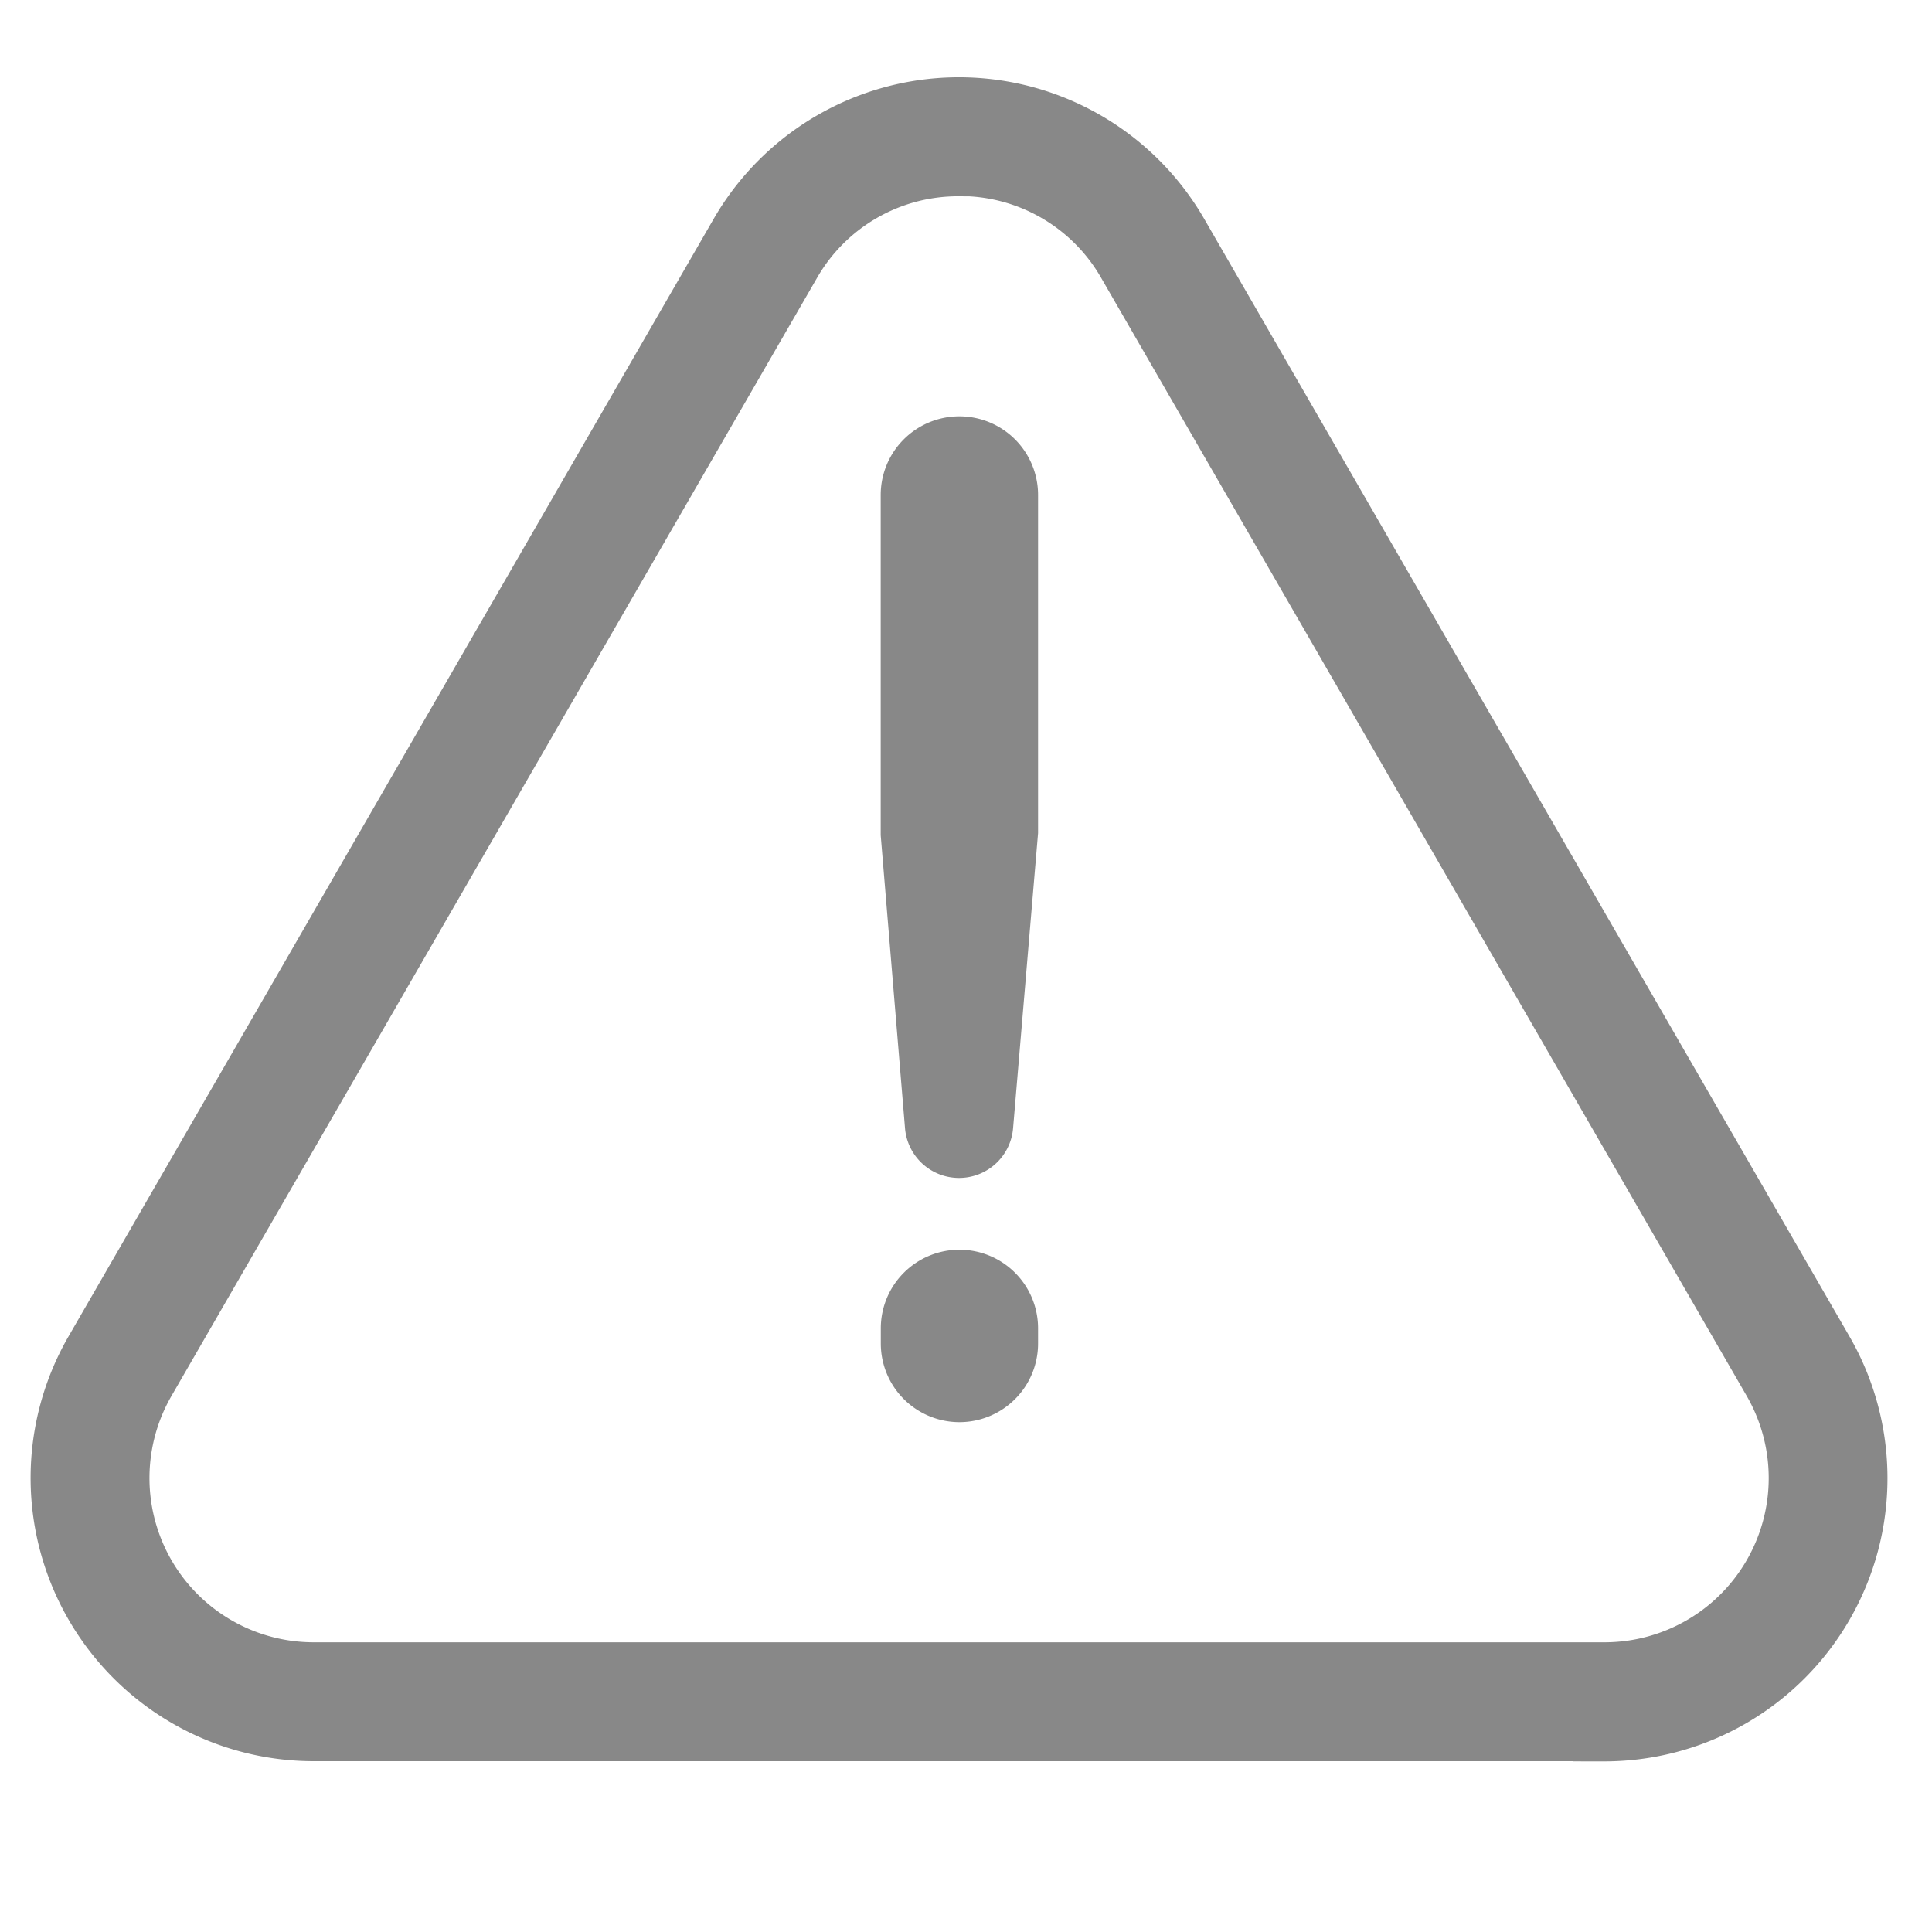 <svg xmlns="http://www.w3.org/2000/svg" xmlns:xlink="http://www.w3.org/1999/xlink" width="20" height="20" viewBox="0 0 20 20">
  <defs>
    <clipPath id="clip-Icons">
      <rect width="20" height="20"/>
    </clipPath>
  </defs>
  <g id="Icons" clip-path="url(#clip-Icons)">
    <g id="noun_Error_2562273" transform="translate(-4.139 -7.984)">
      <g id="Group_2815" data-name="Group 2815" transform="translate(13.453 12.494)">
        <path id="Path_8413" data-name="Path 8413" d="M48.4,27.536v3.492l-.258,3.047a.361.361,0,0,1-.36.331h0a.361.361,0,0,1-.36-.331l-.251-3.025V27.536a.614.614,0,0,1,.614-.614h0A.614.614,0,0,1,48.4,27.536Zm0,8.627v.157a.614.614,0,0,1-.614.614h0a.614.614,0,0,1-.614-.614v-.157a.614.614,0,0,1,.614-.614h0A.614.614,0,0,1,48.4,36.163Z" transform="translate(-47.168 -26.922)" fill="#888" stroke="#888" stroke-width="0.4"/>
      </g>
      <path id="Path_8414" data-name="Path 8414" d="M20.746,26.016H7.389a2.732,2.732,0,0,1-2.366-4.1L11.7,10.35a2.732,2.732,0,0,1,4.732,0l6.679,11.568a2.732,2.732,0,0,1-2.366,4.1Zm-6.679-16.2a1.882,1.882,0,0,0-1.647.951L5.742,22.333a1.9,1.9,0,0,0,1.647,2.852H20.746a1.9,1.9,0,0,0,1.647-2.852L15.714,10.765A1.882,1.882,0,0,0,14.068,9.814Z" transform="translate(0 0)" fill="#888" stroke="#888" stroke-width="0.4"/>
    </g>
  </g>
</svg>
